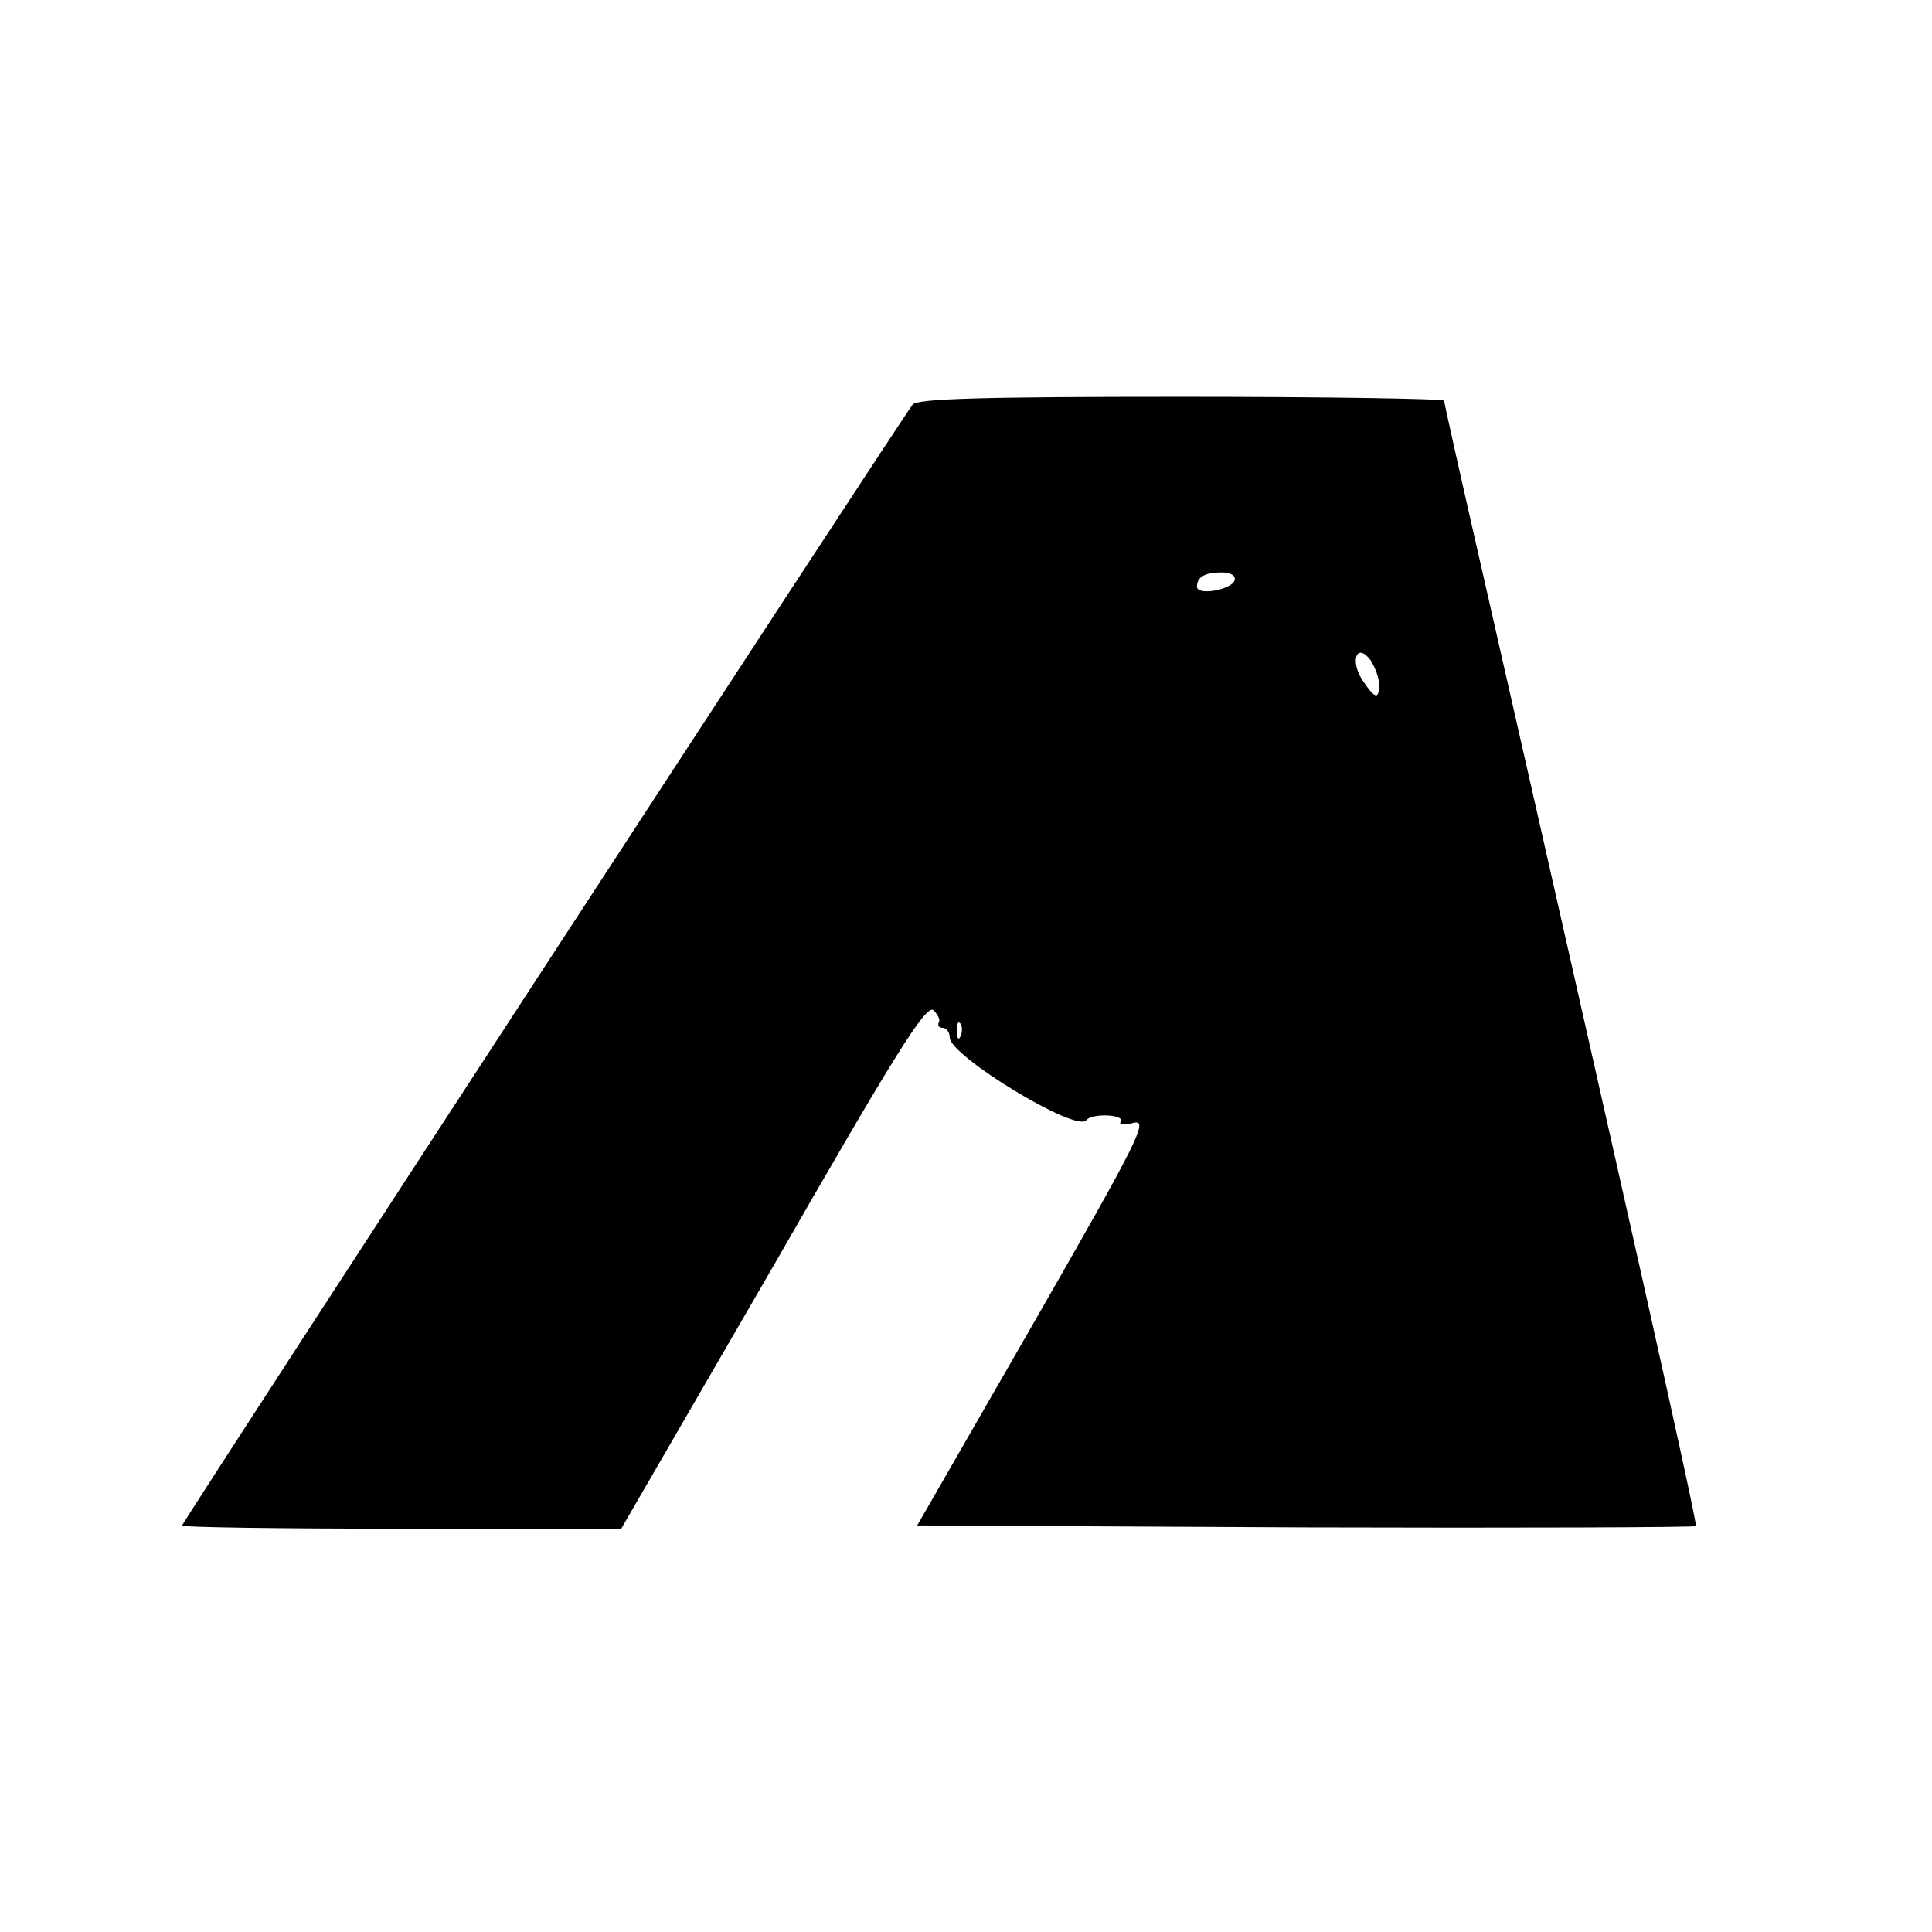 <?xml version="1.0" standalone="no"?>
<!DOCTYPE svg PUBLIC "-//W3C//DTD SVG 20010904//EN"
 "http://www.w3.org/TR/2001/REC-SVG-20010904/DTD/svg10.dtd">
<svg version="1.0" xmlns="http://www.w3.org/2000/svg"
 width="297pt" height="297pt" viewBox="0 0 297 297"
 preserveAspectRatio="xMidYMid meet">
<g transform="translate(0,297) scale(0.1,-0.1)"
fill="#000000" stroke="none">
<path d="M1403 2348 c-19 -24 -1123 -1718 -1123 -1723 0 -3 152 -5 338 -5
l337 0 234 404 c187 326 235 403 246 393 7 -7 11 -15 8 -19 -2 -5 1 -8 6 -8 6
0 11 -7 11 -15 0 -28 195 -147 210 -127 8 11 59 9 53 -2 -4 -5 5 -6 20 -2 23
5 7 -27 -153 -306 l-180 -313 597 -3 c328 -1 598 0 600 2 3 3 -105 486 -327
1462 -33 144 -60 265 -60 268 0 3 -182 6 -404 6 -311 0 -406 -3 -413 -12z
m495 -270 c-5 -15 -58 -24 -58 -10 0 15 12 22 38 22 14 0 22 -5 20 -12z m222
-160 c0 -24 -6 -23 -26 7 -19 30 -8 58 13 30 7 -11 13 -27 13 -37z m-643 -540
c-3 -8 -6 -5 -6 6 -1 11 2 17 5 13 3 -3 4 -12 1 -19z"/>
</g>
</svg>
